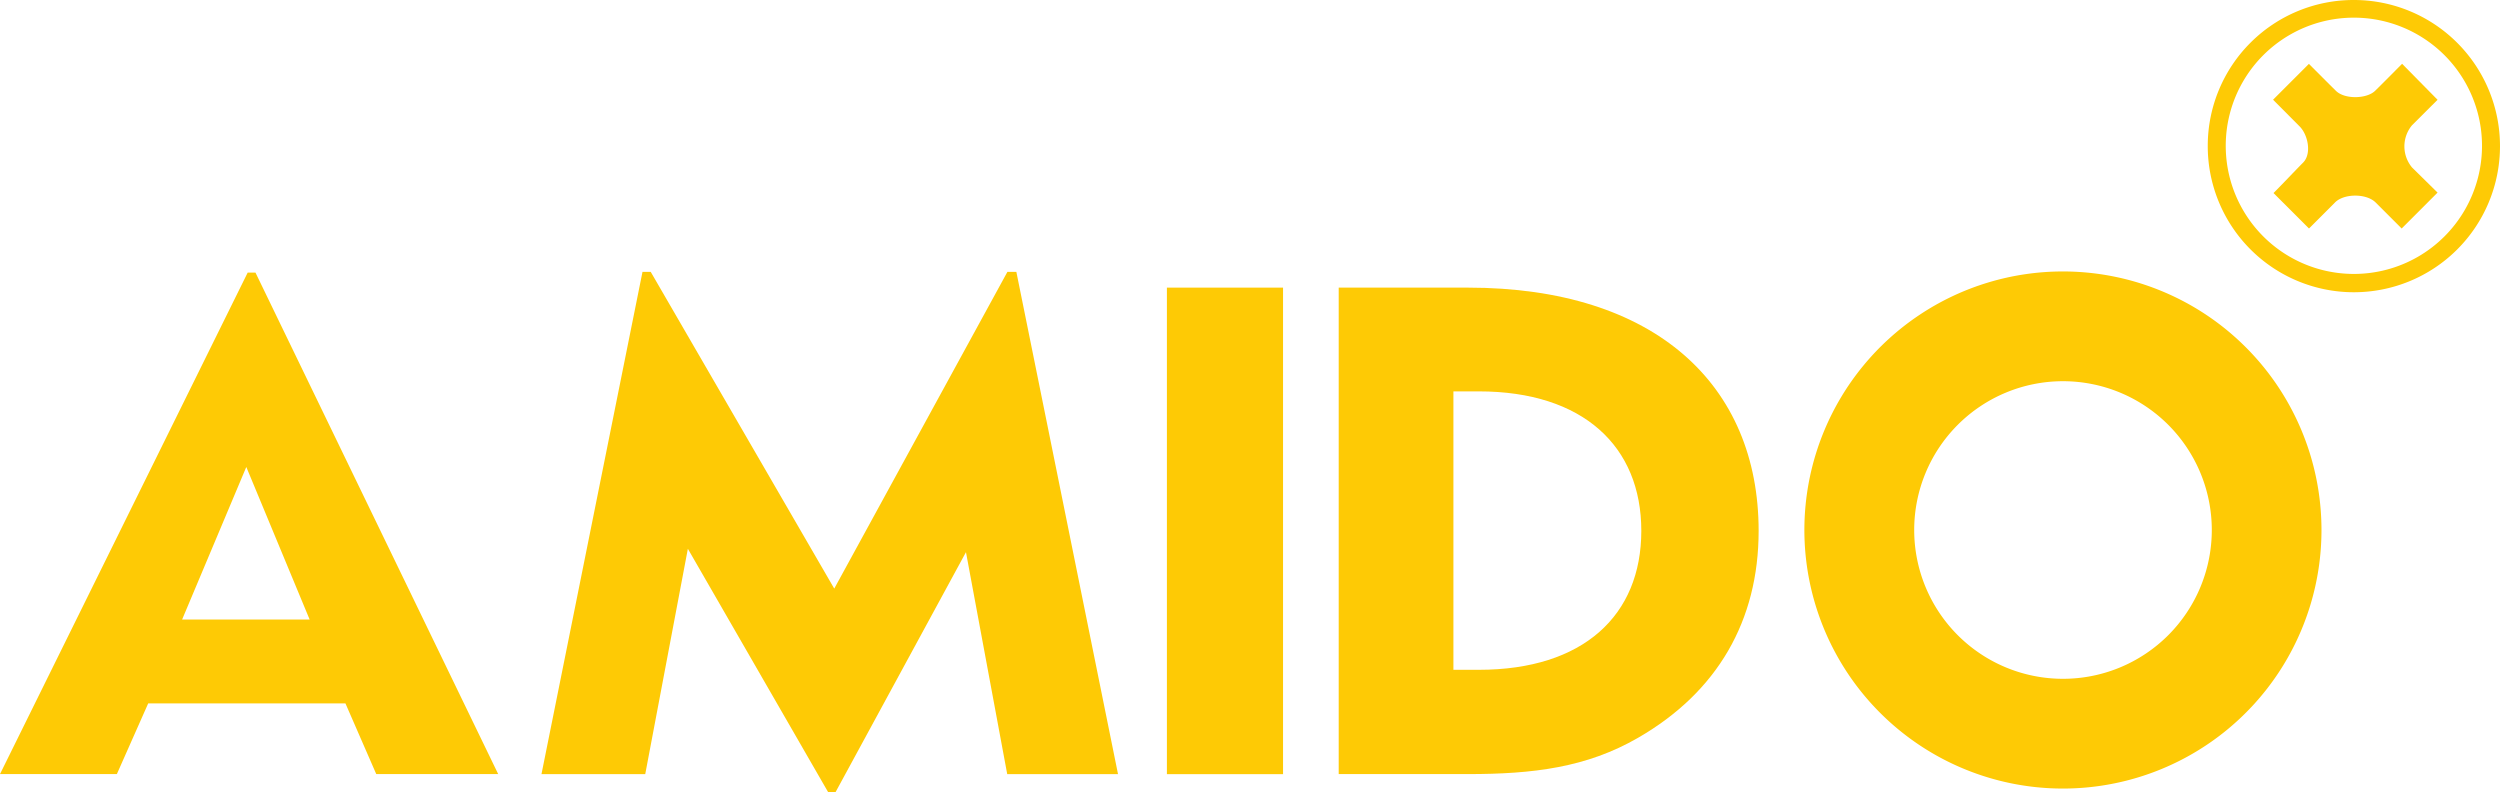 <svg id="Layer_1" data-name="Layer 1" xmlns="http://www.w3.org/2000/svg" viewBox="0 0 383.58 121.52"><defs><style>.cls-1{fill:#feca05;}</style></defs><path class="cls-1" d="M38,41.83,0,118.77H17.93l4.81-10.85H53l4.73,10.85H76.44L39.2,41.83Zm-.21,29.82,9.72,23.41H27.94Zm0,0"/><path class="cls-1" d="M98.58,41.71h1.26L128,90.31l26.57-48.6h1.37l15.6,77.07h-17l-6.33-34.06-20,36.8h-1.16L105.54,84.2,99,118.78H83.08Zm0,0"/><rect class="cls-1" x="179.04" y="44.13" width="17.82" height="74.65"/><path class="cls-1" d="M205.4,44.13v74.64h19.82c10,0,18.22-1,26.13-5.58,12.13-7,18.48-17.93,18.48-31.74,0-22.36-15.83-37.32-44.61-37.32ZM223,60.05h3.9c16,0,24.93,8.43,24.93,21.4s-8.9,21.32-24.93,21.32H223Zm0,0"/><path class="cls-1" d="M316.53,41.65a39.67,39.67,0,1,0,39.66,39.67,39.68,39.68,0,0,0-39.66-39.67Zm0,16.84A22.83,22.83,0,1,1,293.7,81.32a22.83,22.83,0,0,1,22.83-22.83Zm0,0"/><path class="cls-1" d="M361.13,0a22.42,22.42,0,1,1-22.39,22.3A22.38,22.38,0,0,1,361.13,0Zm19.69,22.37a19.66,19.66,0,0,0-39.32,0,19.66,19.66,0,1,0,39.32,0Z"/><path class="cls-1" d="M348.76,15.3l5.5-5.5c1.39,1.39,2.79,2.8,4.15,4.14s4.74,1.23,6,0,2.76-2.76,4.15-4.15L374,15.31l-3.92,3.91a5.06,5.06,0,0,0,0,6.47L374,29.55l-5.51,5.51-4-4c-1.4-1.39-4.83-1.4-6.22,0l-4,4-5.44-5.44c1.35-1.35,3.2-3.32,4.54-4.67s.76-4.26-.53-5.55Z"/></svg>